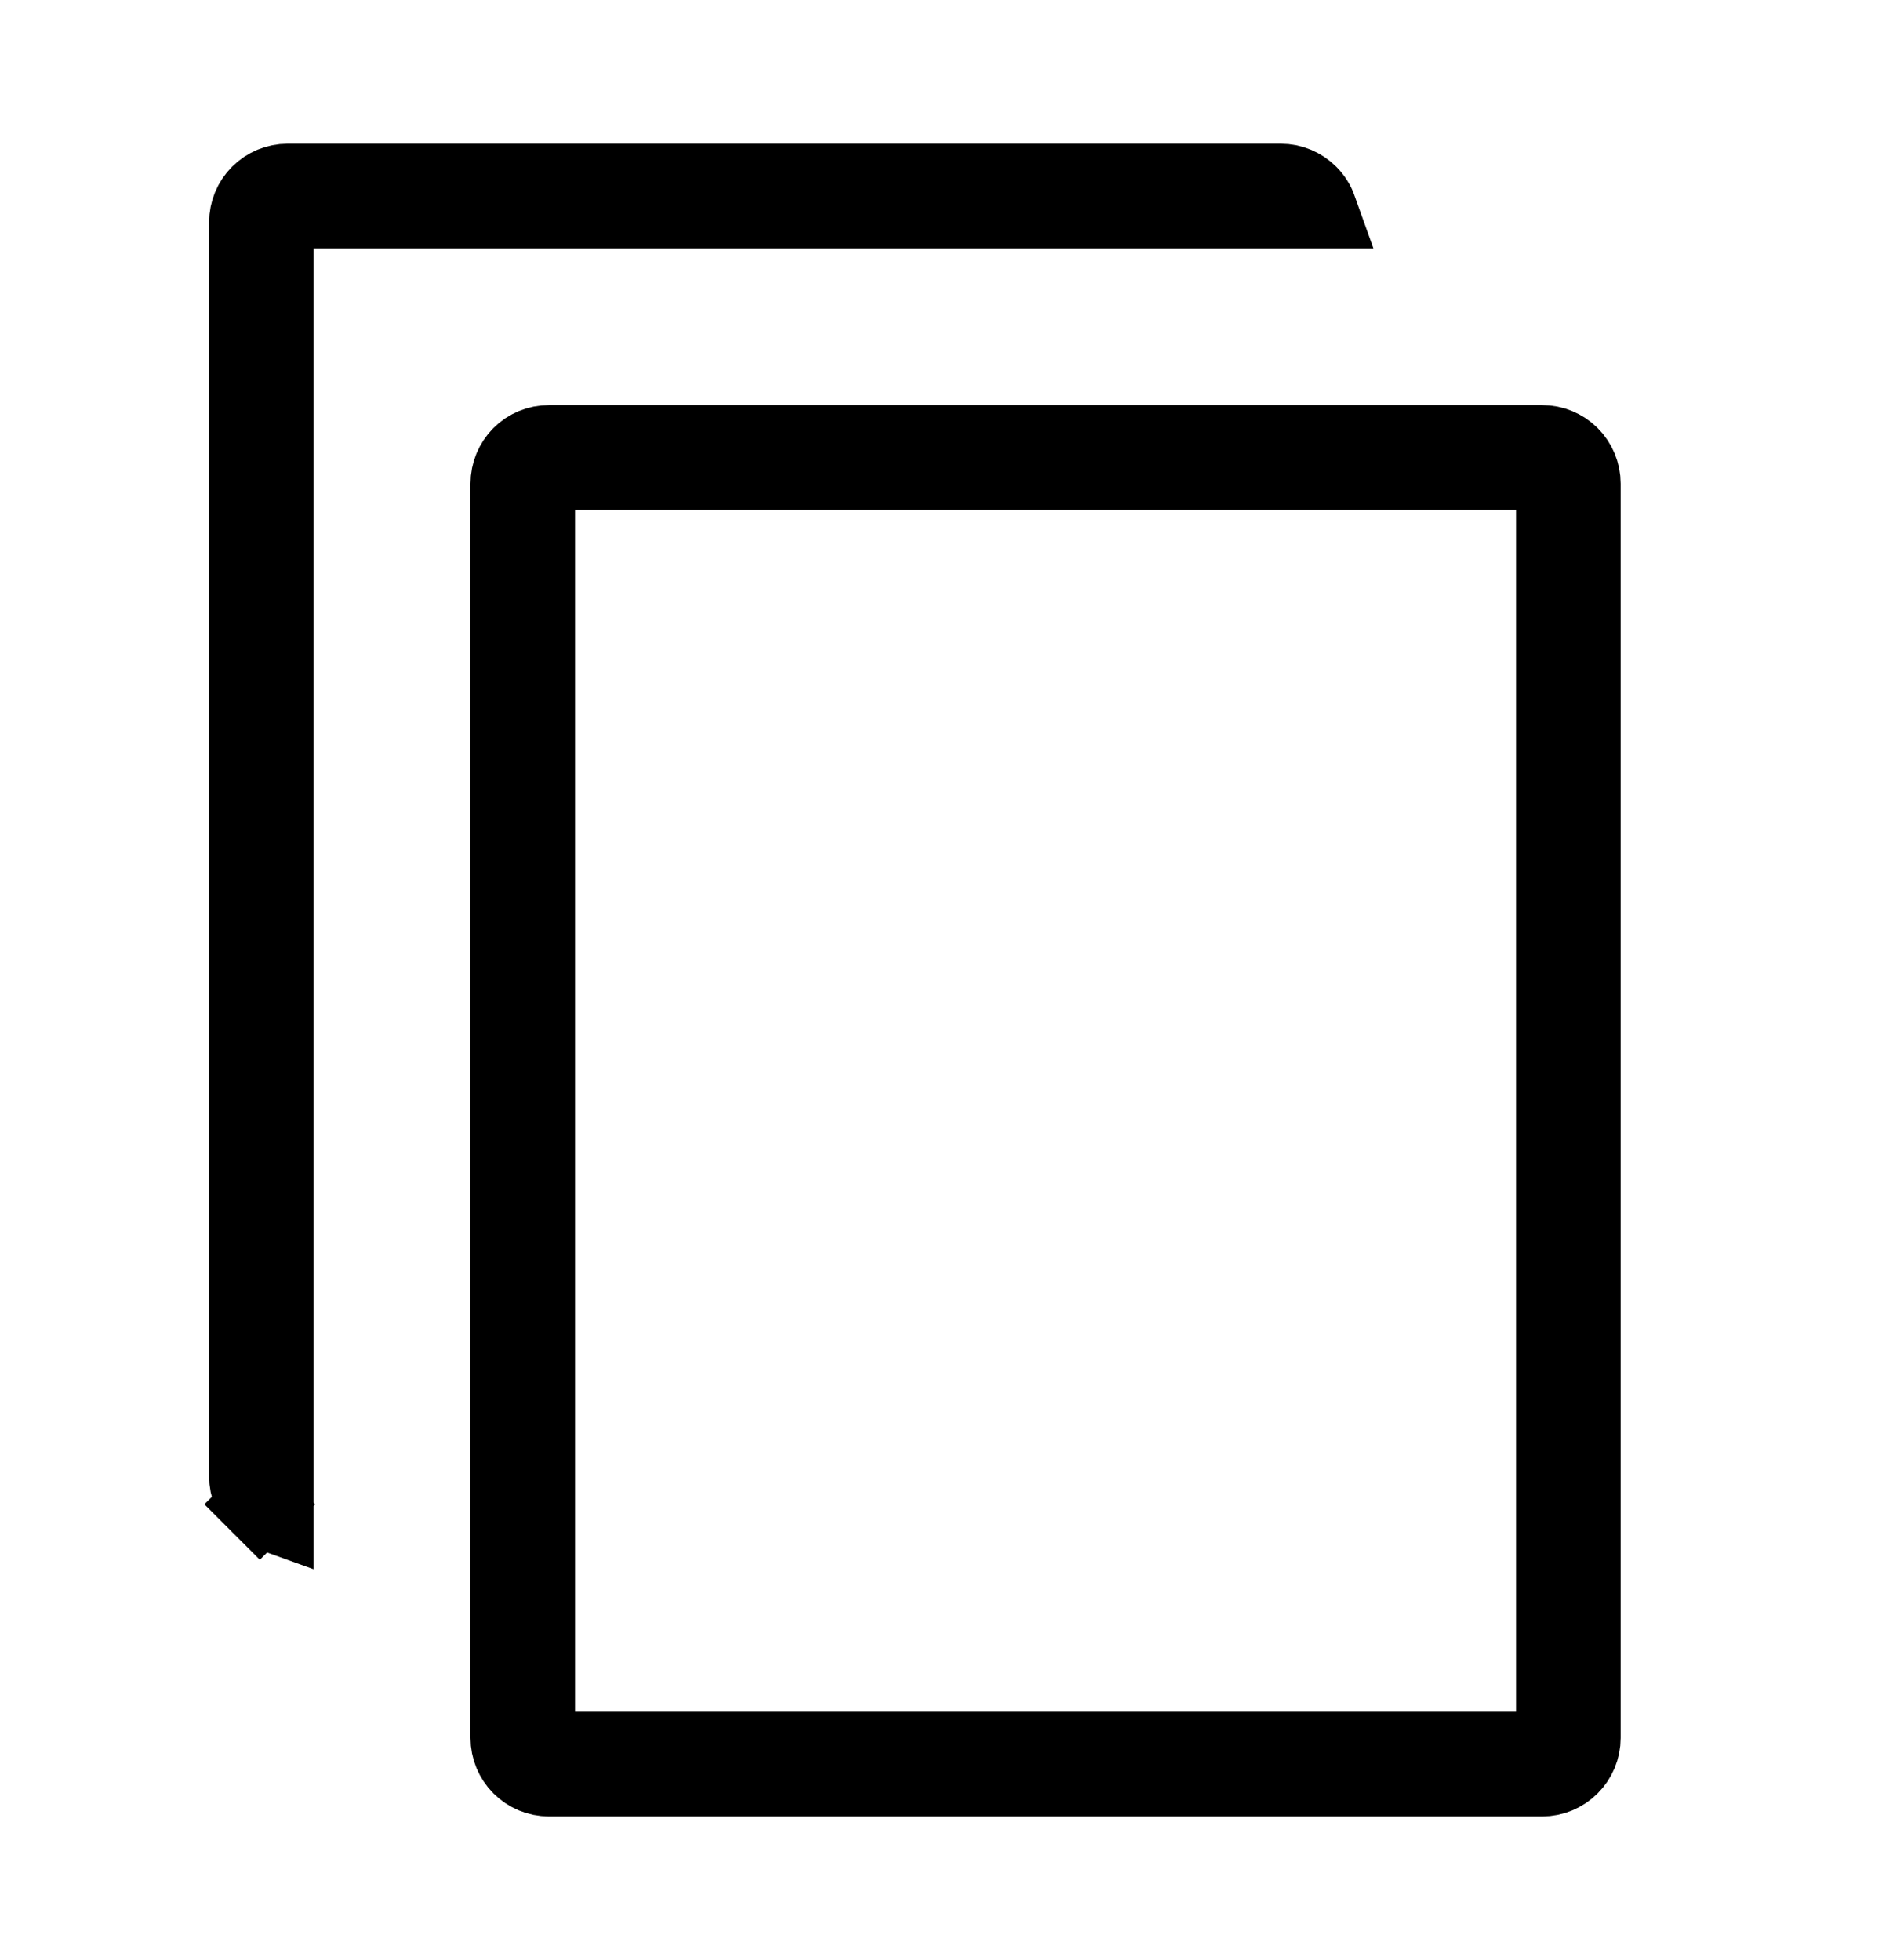 <svg width="24" height="25" viewBox="0 0 24 25" fill="none" xmlns="http://www.w3.org/2000/svg">
<path d="M19.333 22.333H19.833V21.833V6.5V6H19.333H7.333H6.833V6.5V21.833V22.333H7.333H19.333ZM7 5.667H19.667C19.799 5.667 19.926 5.719 20.02 5.813C20.114 5.907 20.167 6.034 20.167 6.167V22.167C20.167 22.299 20.114 22.427 20.02 22.52C19.927 22.614 19.799 22.667 19.667 22.667H7C6.867 22.667 6.74 22.614 6.646 22.52C6.553 22.427 6.5 22.299 6.5 22.167V6.167C6.5 6.034 6.553 5.907 6.646 5.813C6.74 5.719 6.867 5.667 7 5.667Z" fill="black" stroke="black"/>
<path d="M4 2.667H3.5V3.167V19.305C3.43 19.28 3.366 19.24 3.313 19.187L2.96 19.54L3.313 19.187C3.219 19.093 3.167 18.966 3.167 18.834V2.833C3.167 2.701 3.219 2.574 3.313 2.48C3.407 2.386 3.534 2.333 3.667 2.333H16.333C16.466 2.333 16.593 2.386 16.687 2.48C16.74 2.533 16.78 2.597 16.805 2.667H4Z" fill="black" stroke="black"/>
</svg>
